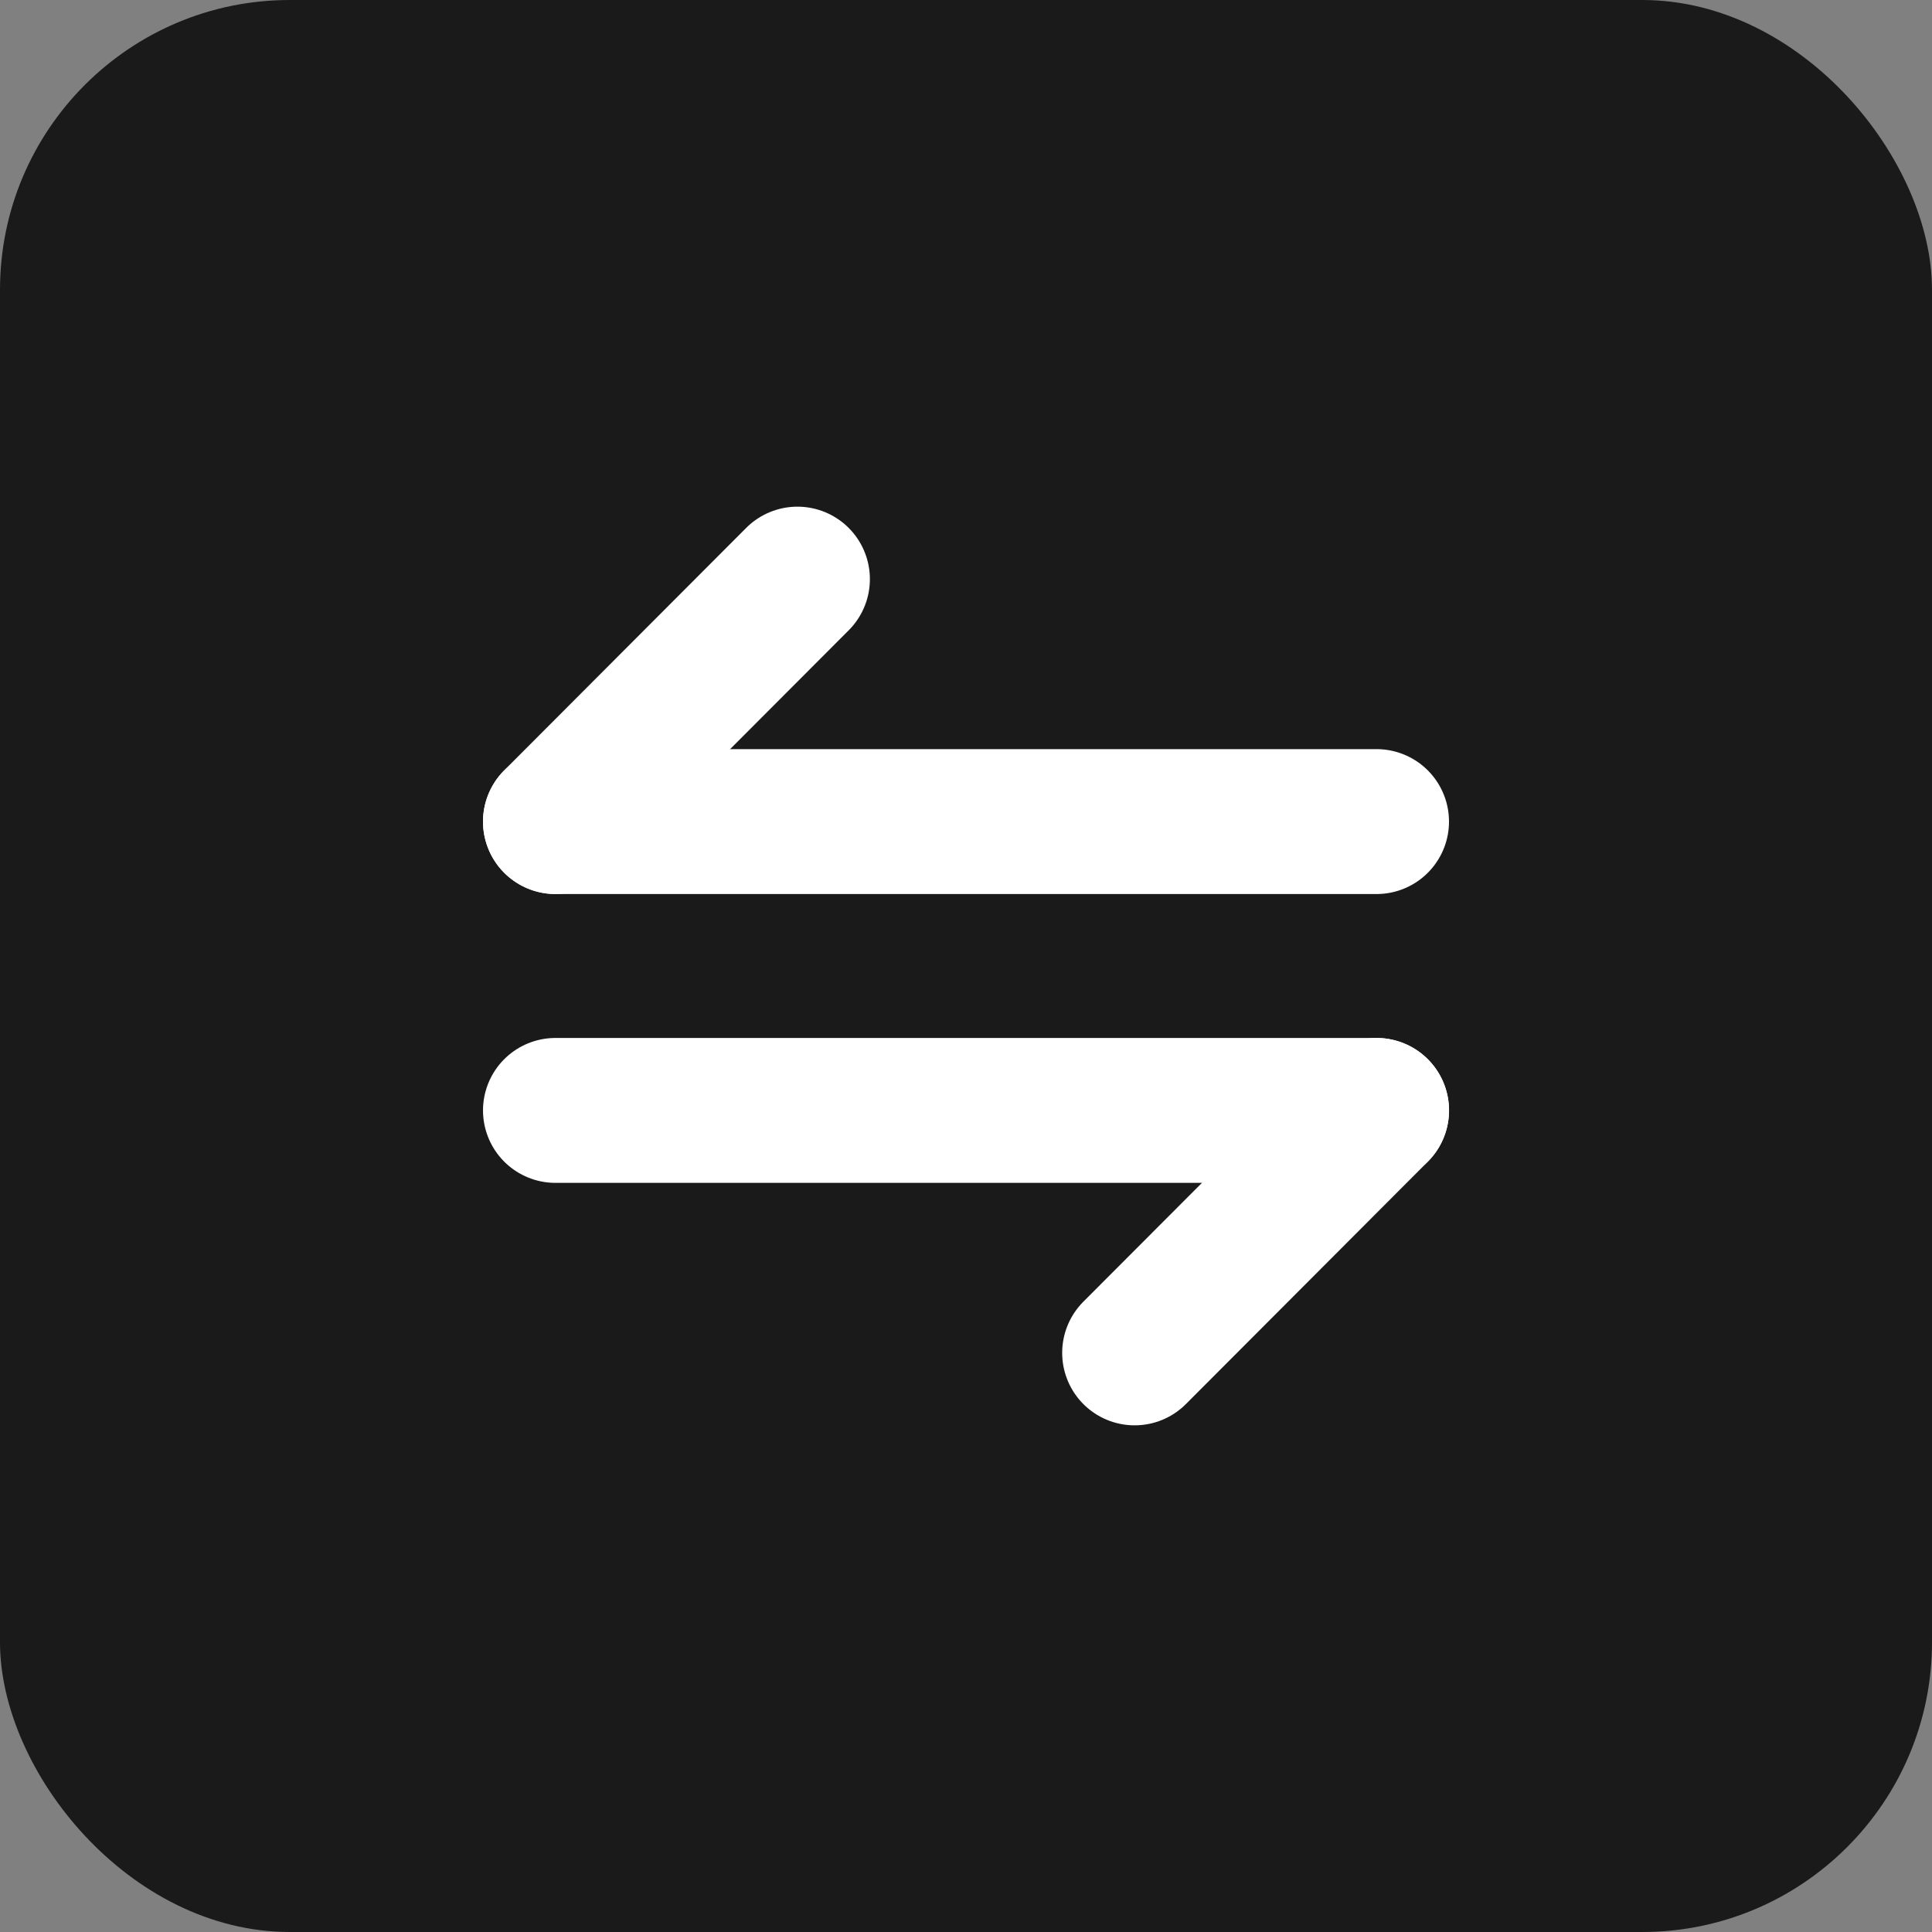 <svg width="32" height="32" viewBox="0 0 32 32" fill="none" xmlns="http://www.w3.org/2000/svg">
<rect x="0" y="0" width="32" height="32" fill="#808080" stroke="none"/>
<rect width="32" height="32" rx="4.8" fill="#1A1A1A"/>
<path d="M22.801 18.392L18.793 22.408" stroke="white" stroke-width="2.4" stroke-miterlimit="10" stroke-linecap="round" stroke-linejoin="round"/>
<path d="M9.2 18.392H22.8" stroke="white" stroke-width="2.4" stroke-miterlimit="10" stroke-linecap="round" stroke-linejoin="round"/>
<path d="M9.2 13.608L13.208 9.592" stroke="white" stroke-width="2.4" stroke-miterlimit="10" stroke-linecap="round" stroke-linejoin="round"/>
<path d="M22.8 13.608H9.2" stroke="white" stroke-width="2.4" stroke-miterlimit="10" stroke-linecap="round" stroke-linejoin="round"/>
</svg>
